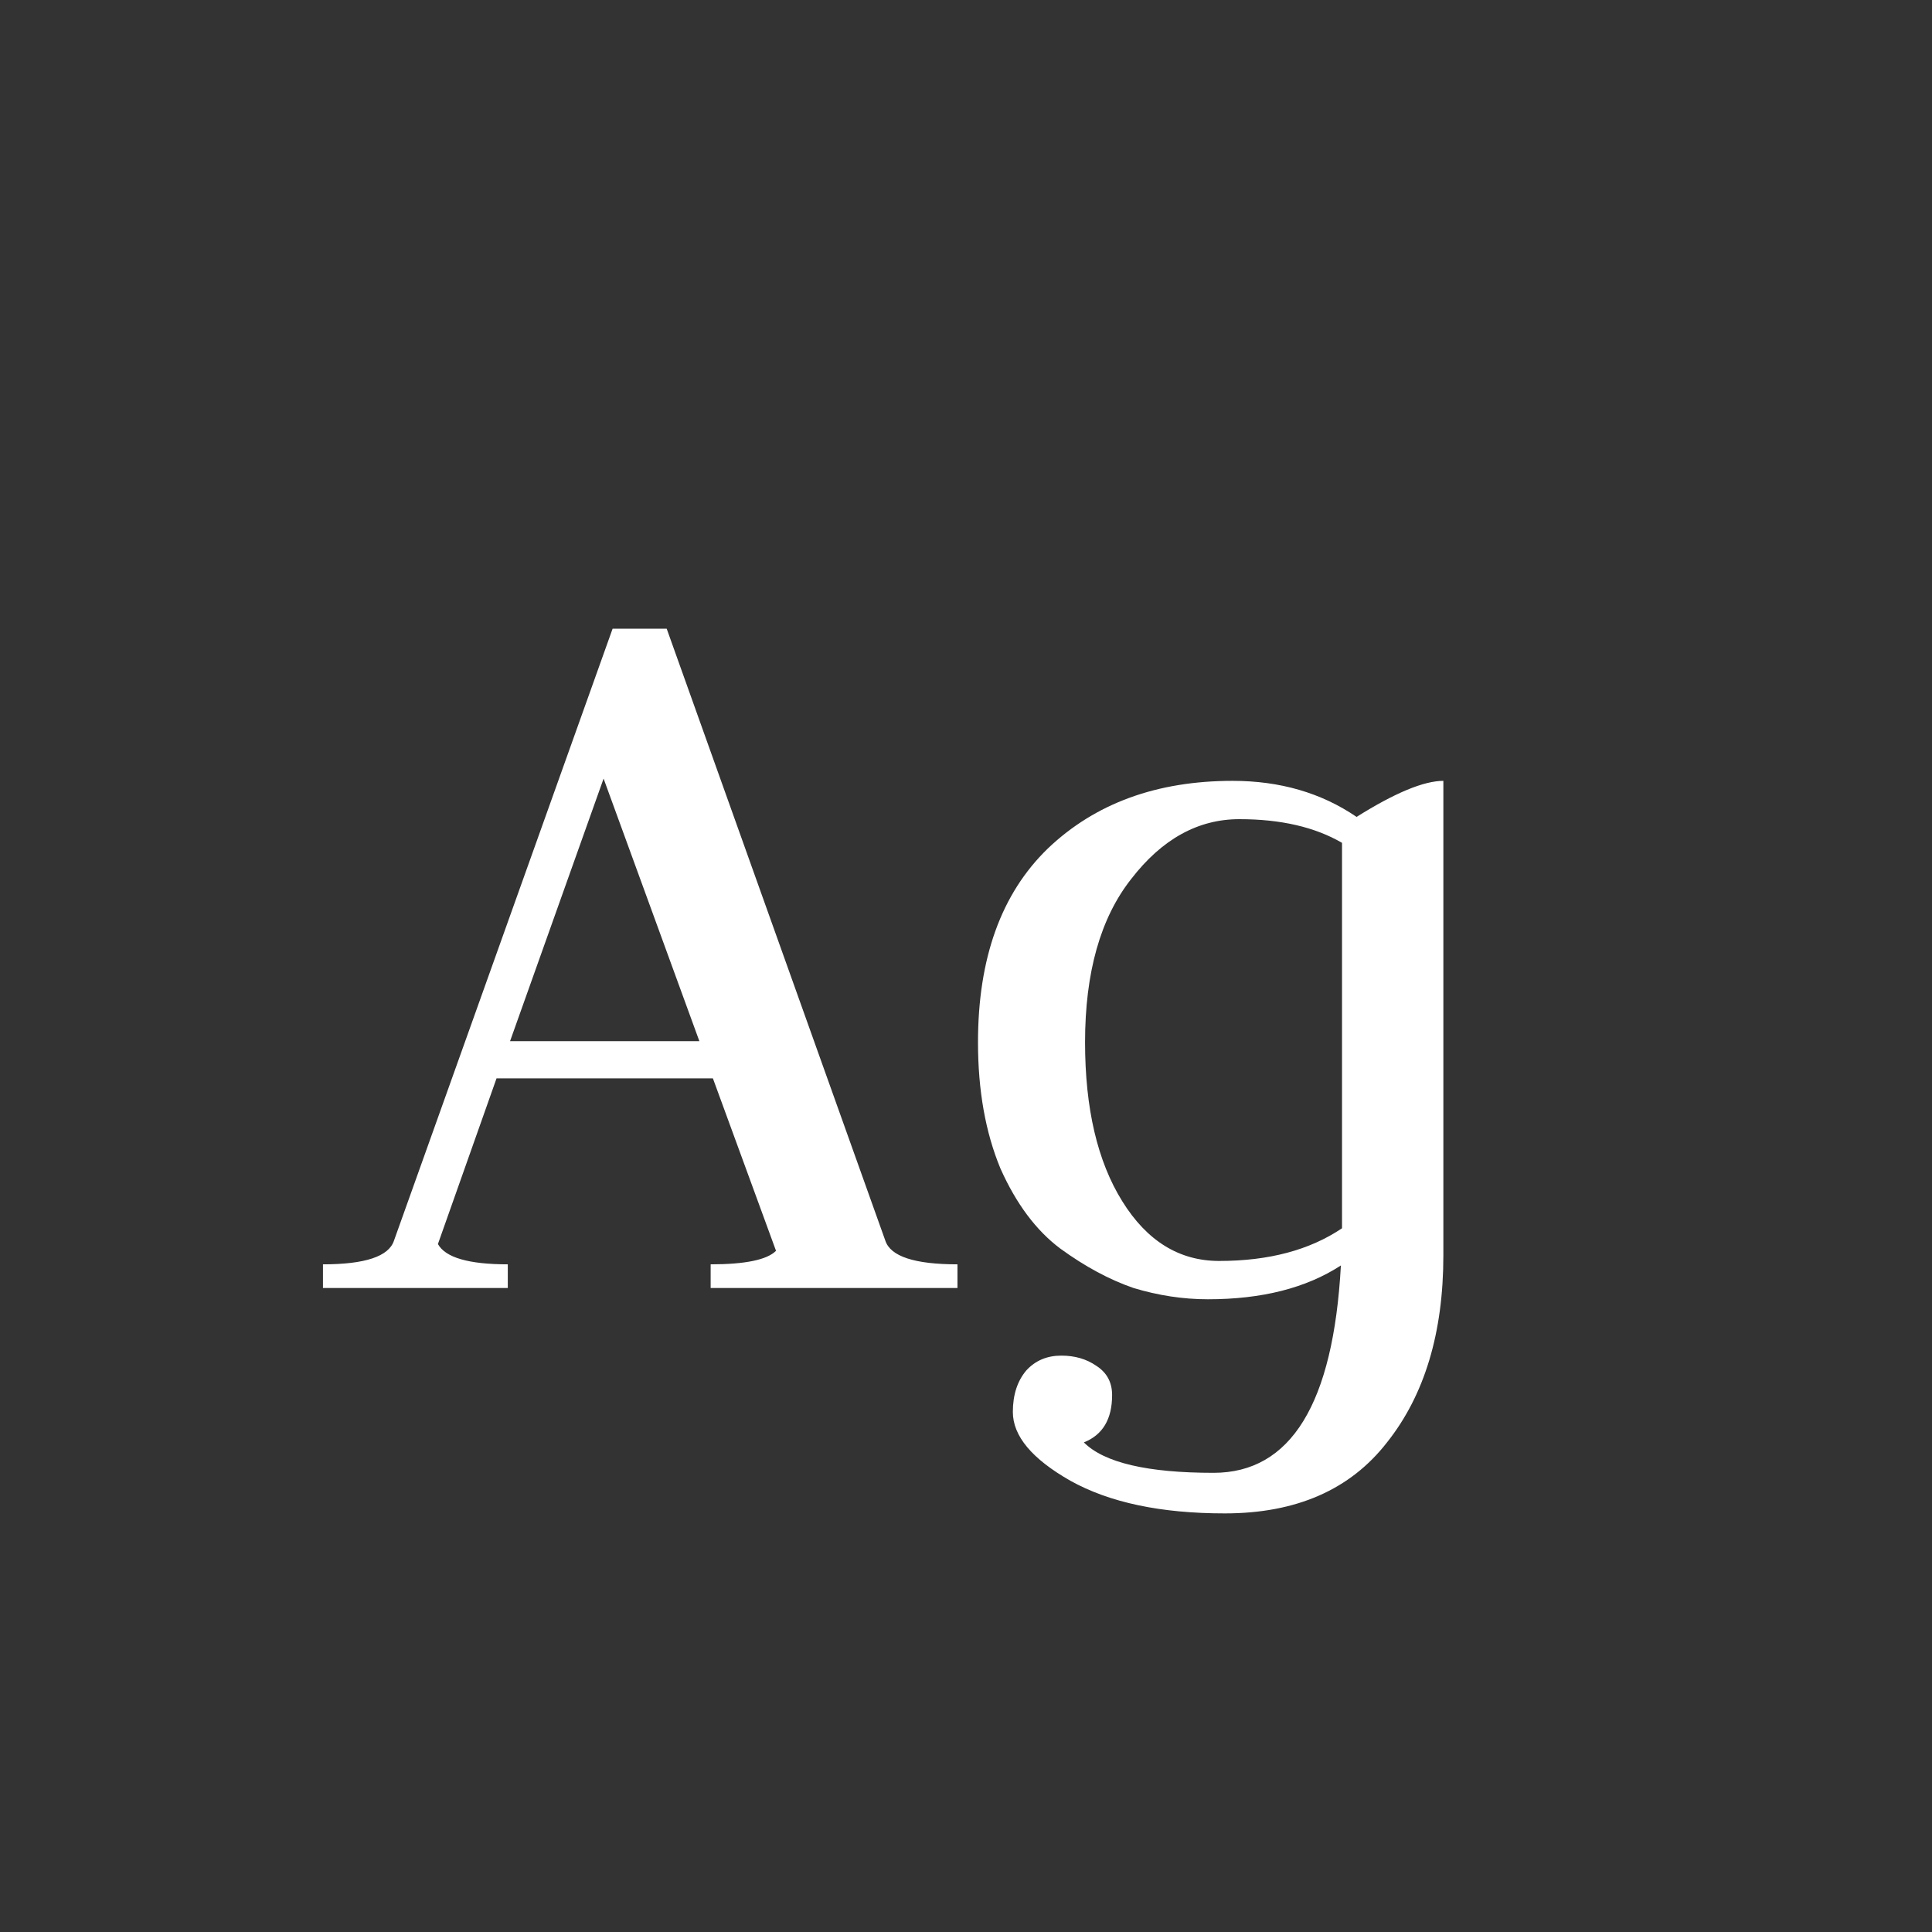 <svg width="24" height="24" viewBox="0 0 24 24" fill="none" xmlns="http://www.w3.org/2000/svg">
<rect x="0" y="0" width="24" height="24" fill="#333333" stroke="none"/>
<path d="M8.828 16V15.706C9.257 15.706 9.528 15.65 9.64 15.538L8.856 13.396H6.168L5.44 15.454C5.533 15.622 5.823 15.706 6.308 15.706V16H4.012V15.706C4.535 15.706 4.829 15.608 4.894 15.412L7.61 7.81H8.282L10.998 15.412C11.063 15.608 11.362 15.706 11.894 15.706V16H8.828ZM7.498 9.672L6.336 12.934H8.688L7.498 9.672ZM17.93 9.7V15.594C17.93 16.555 17.697 17.33 17.23 17.918C16.773 18.506 16.101 18.8 15.214 18.8C14.421 18.8 13.782 18.665 13.296 18.394C12.82 18.123 12.582 17.839 12.582 17.54C12.582 17.325 12.639 17.153 12.751 17.022C12.863 16.901 13.007 16.84 13.184 16.84C13.352 16.84 13.497 16.882 13.618 16.966C13.749 17.05 13.815 17.171 13.815 17.33C13.815 17.629 13.698 17.825 13.464 17.918C13.716 18.17 14.253 18.296 15.075 18.296C16.036 18.296 16.563 17.437 16.657 15.72C16.227 16 15.677 16.14 15.005 16.14C14.697 16.14 14.389 16.093 14.081 16C13.782 15.897 13.479 15.734 13.171 15.51C12.872 15.286 12.624 14.955 12.428 14.516C12.242 14.068 12.149 13.545 12.149 12.948C12.149 11.903 12.438 11.1 13.017 10.54C13.604 9.98 14.37 9.7 15.312 9.7C15.9 9.7 16.414 9.849 16.852 10.148C17.328 9.849 17.688 9.7 17.93 9.7ZM16.671 15.258V15.09V10.47C16.334 10.274 15.91 10.176 15.396 10.176C14.883 10.176 14.435 10.423 14.053 10.918C13.67 11.403 13.479 12.08 13.479 12.948C13.479 13.769 13.633 14.427 13.941 14.922C14.248 15.417 14.65 15.664 15.145 15.664C15.761 15.664 16.269 15.529 16.671 15.258Z" fill="white"/>
</svg>
